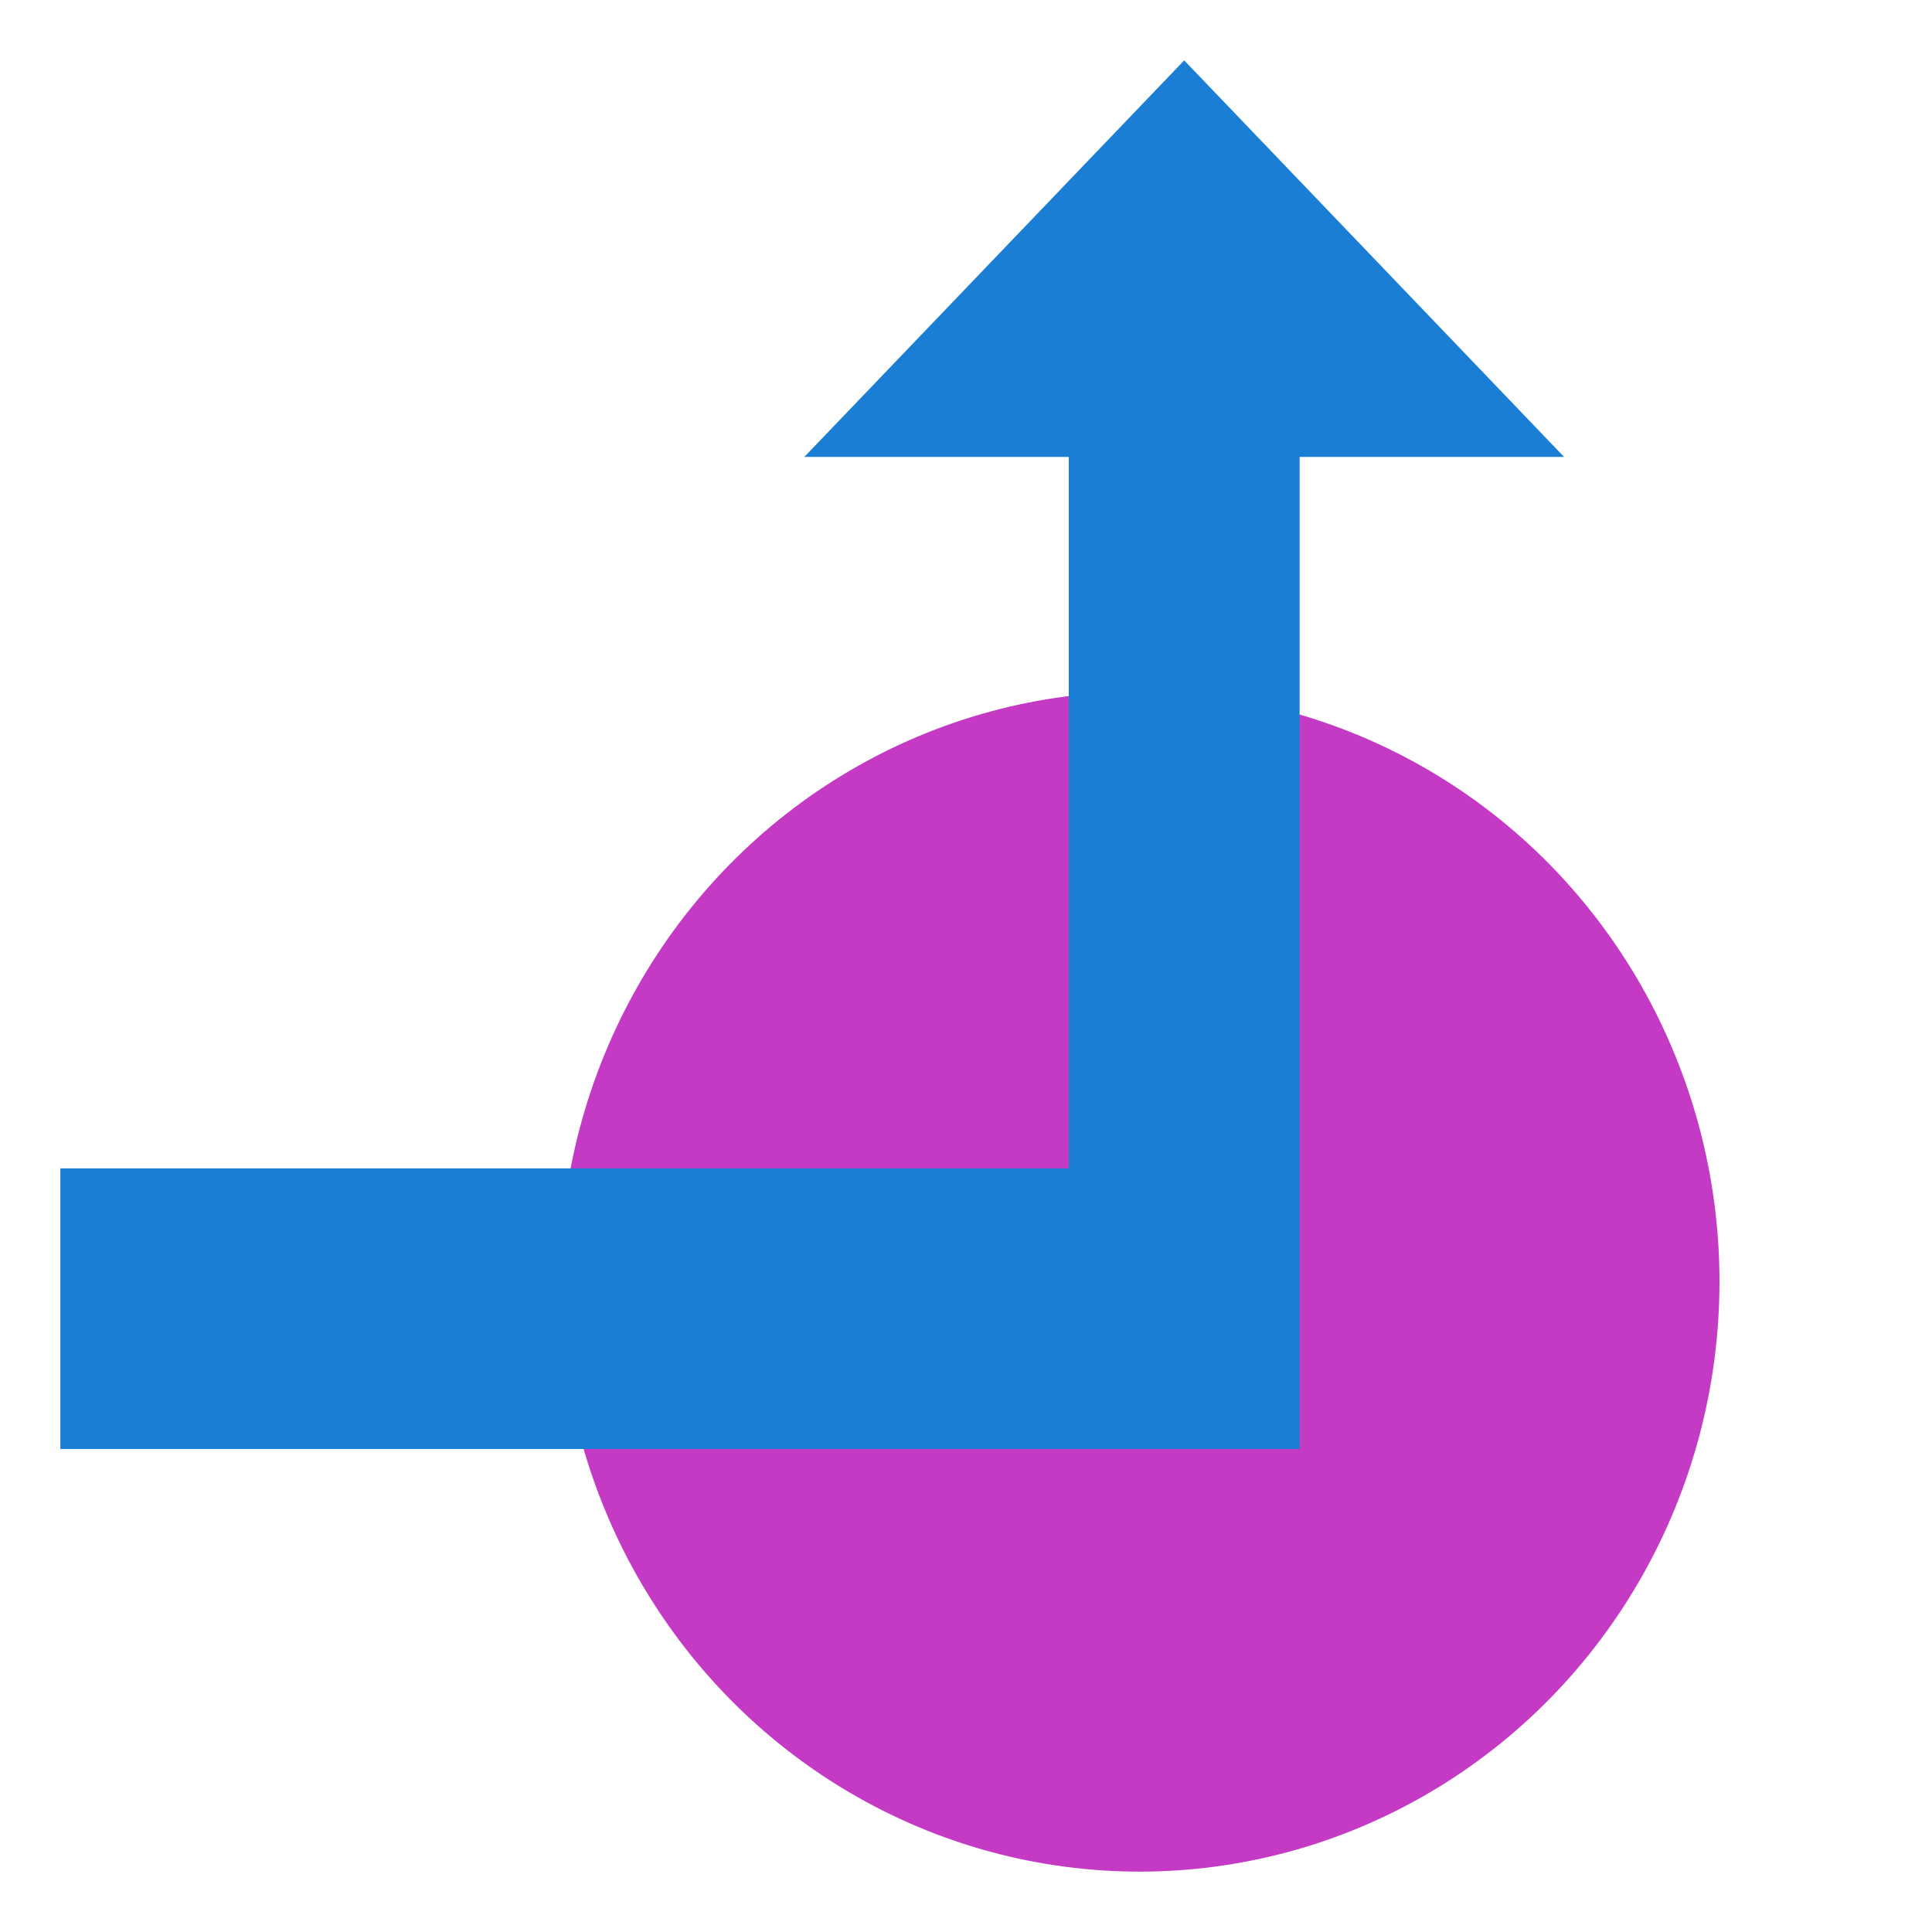 <svg height="16" width="16" xmlns="http://www.w3.org/2000/svg"><g fill-rule="evenodd" transform="translate(-343.925 -107.719)"><ellipse cx="353.363" cy="118.333" fill="#c43ac4" rx="4.802" ry="4.886"/><path d="m344.425 119.719v-2.324h8.351v-5.892h-2.19l3.146-3.284 3.146 3.284h-2.19v8.216z" fill="#1a7fd4" stroke-width="1.095"/></g></svg>